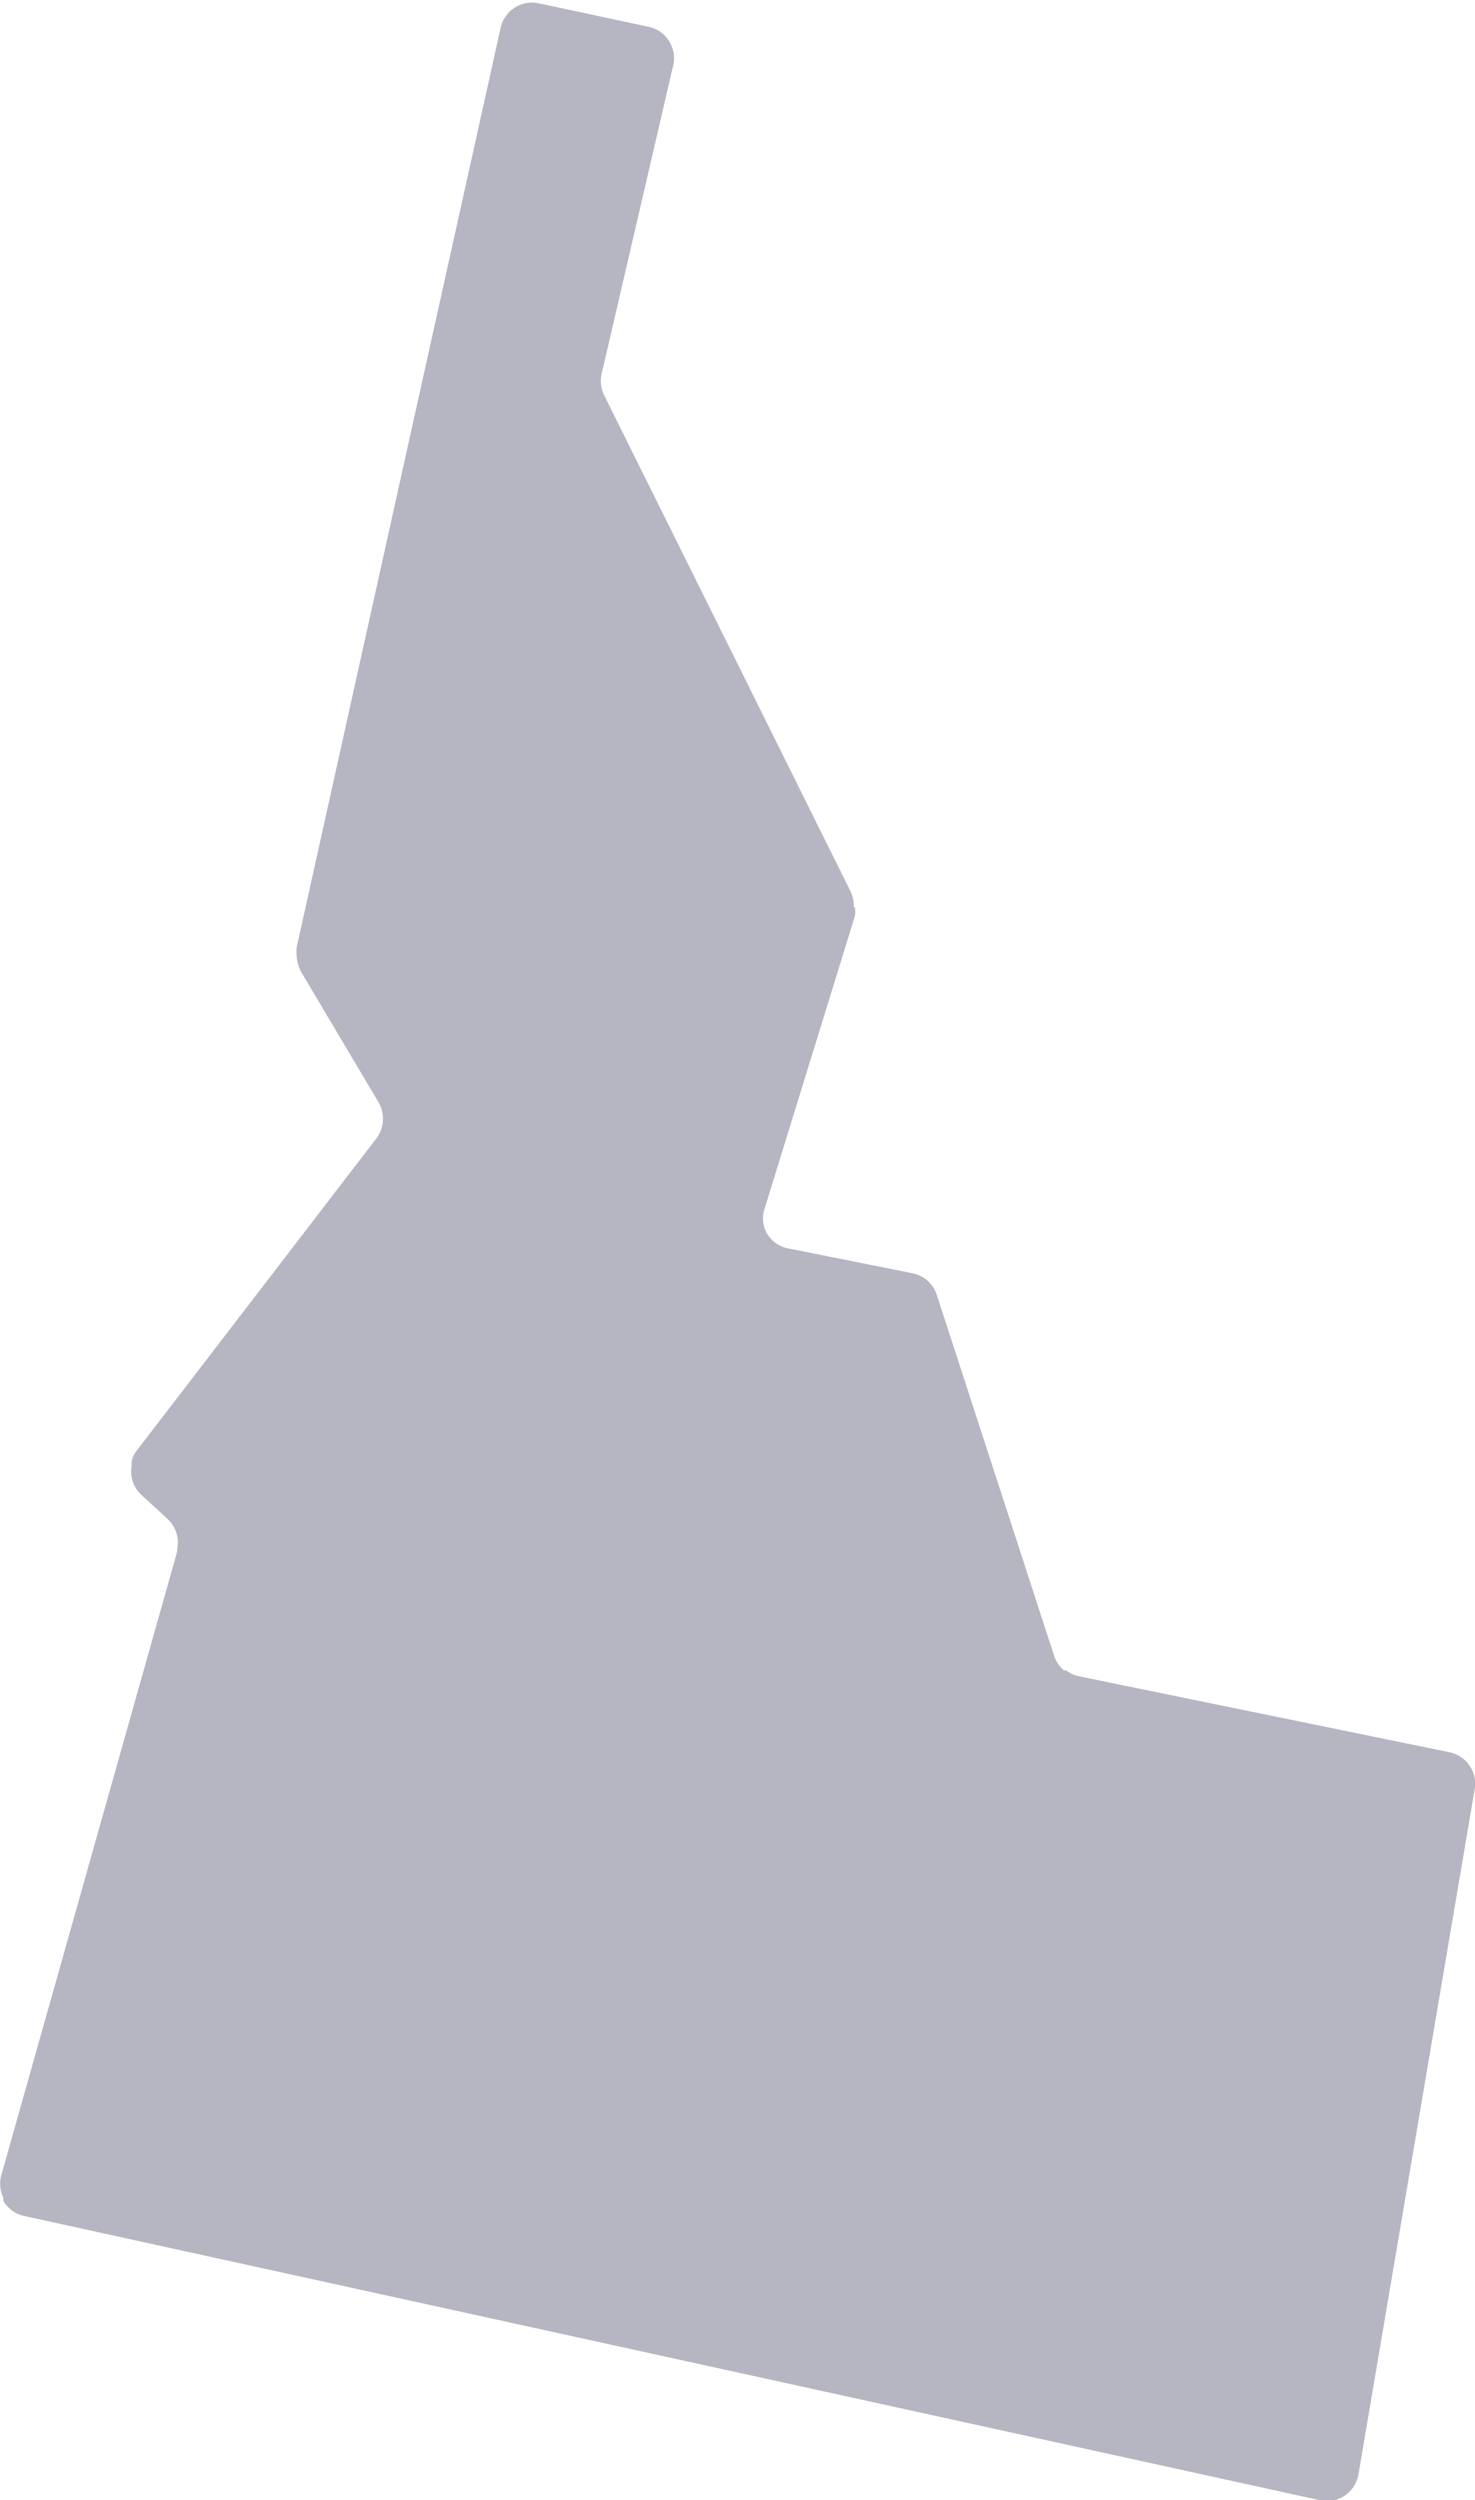 <svg id="Layer_1" data-name="Layer 1" xmlns="http://www.w3.org/2000/svg" viewBox="0 0 35.3 59.83"><defs><style>.cls-1{fill:#b6b6c2;}</style></defs><title>ID</title><path class="cls-1" d="M36.1,43.1l-8.88-1.82a.74.74,0,0,1-.29-.14l-.05,0h0a.76.76,0,0,1-.23-.34l-2.81-8.64a.77.77,0,0,0-.58-.52l-3-.6a.75.75,0,0,1-.54-.47l0,0h0a.75.75,0,0,1,0-.48l2.16-7a.76.76,0,0,0,0-.21l-.1,0h0l.07,0a.76.76,0,0,0-.07-.37l-5.9-11.88a.77.77,0,0,1-.06-.52l1.71-7.37a.77.77,0,0,0-.59-.93l-2.62-.56a.77.77,0,0,0-.92.59l-4.88,22a1.1,1.1,0,0,0,.09.56l1.87,3.15a.78.78,0,0,1-.05.86L4.68,35.9a.67.67,0,0,0-.11.24,1,1,0,0,0,0,.11.76.76,0,0,0,.23.69l.63.58a.77.77,0,0,1,.23.72s0,0,0,.06L1.45,53.23a.76.76,0,0,0,.05.53.8.8,0,0,0,0,.08.77.77,0,0,0,.5.36L33,61a.76.76,0,0,0,.36,0,.77.77,0,0,0,.57-.61L36.71,44A.77.77,0,0,0,36.1,43.1Z" transform="translate(-1.42 -1.17)"/></svg>